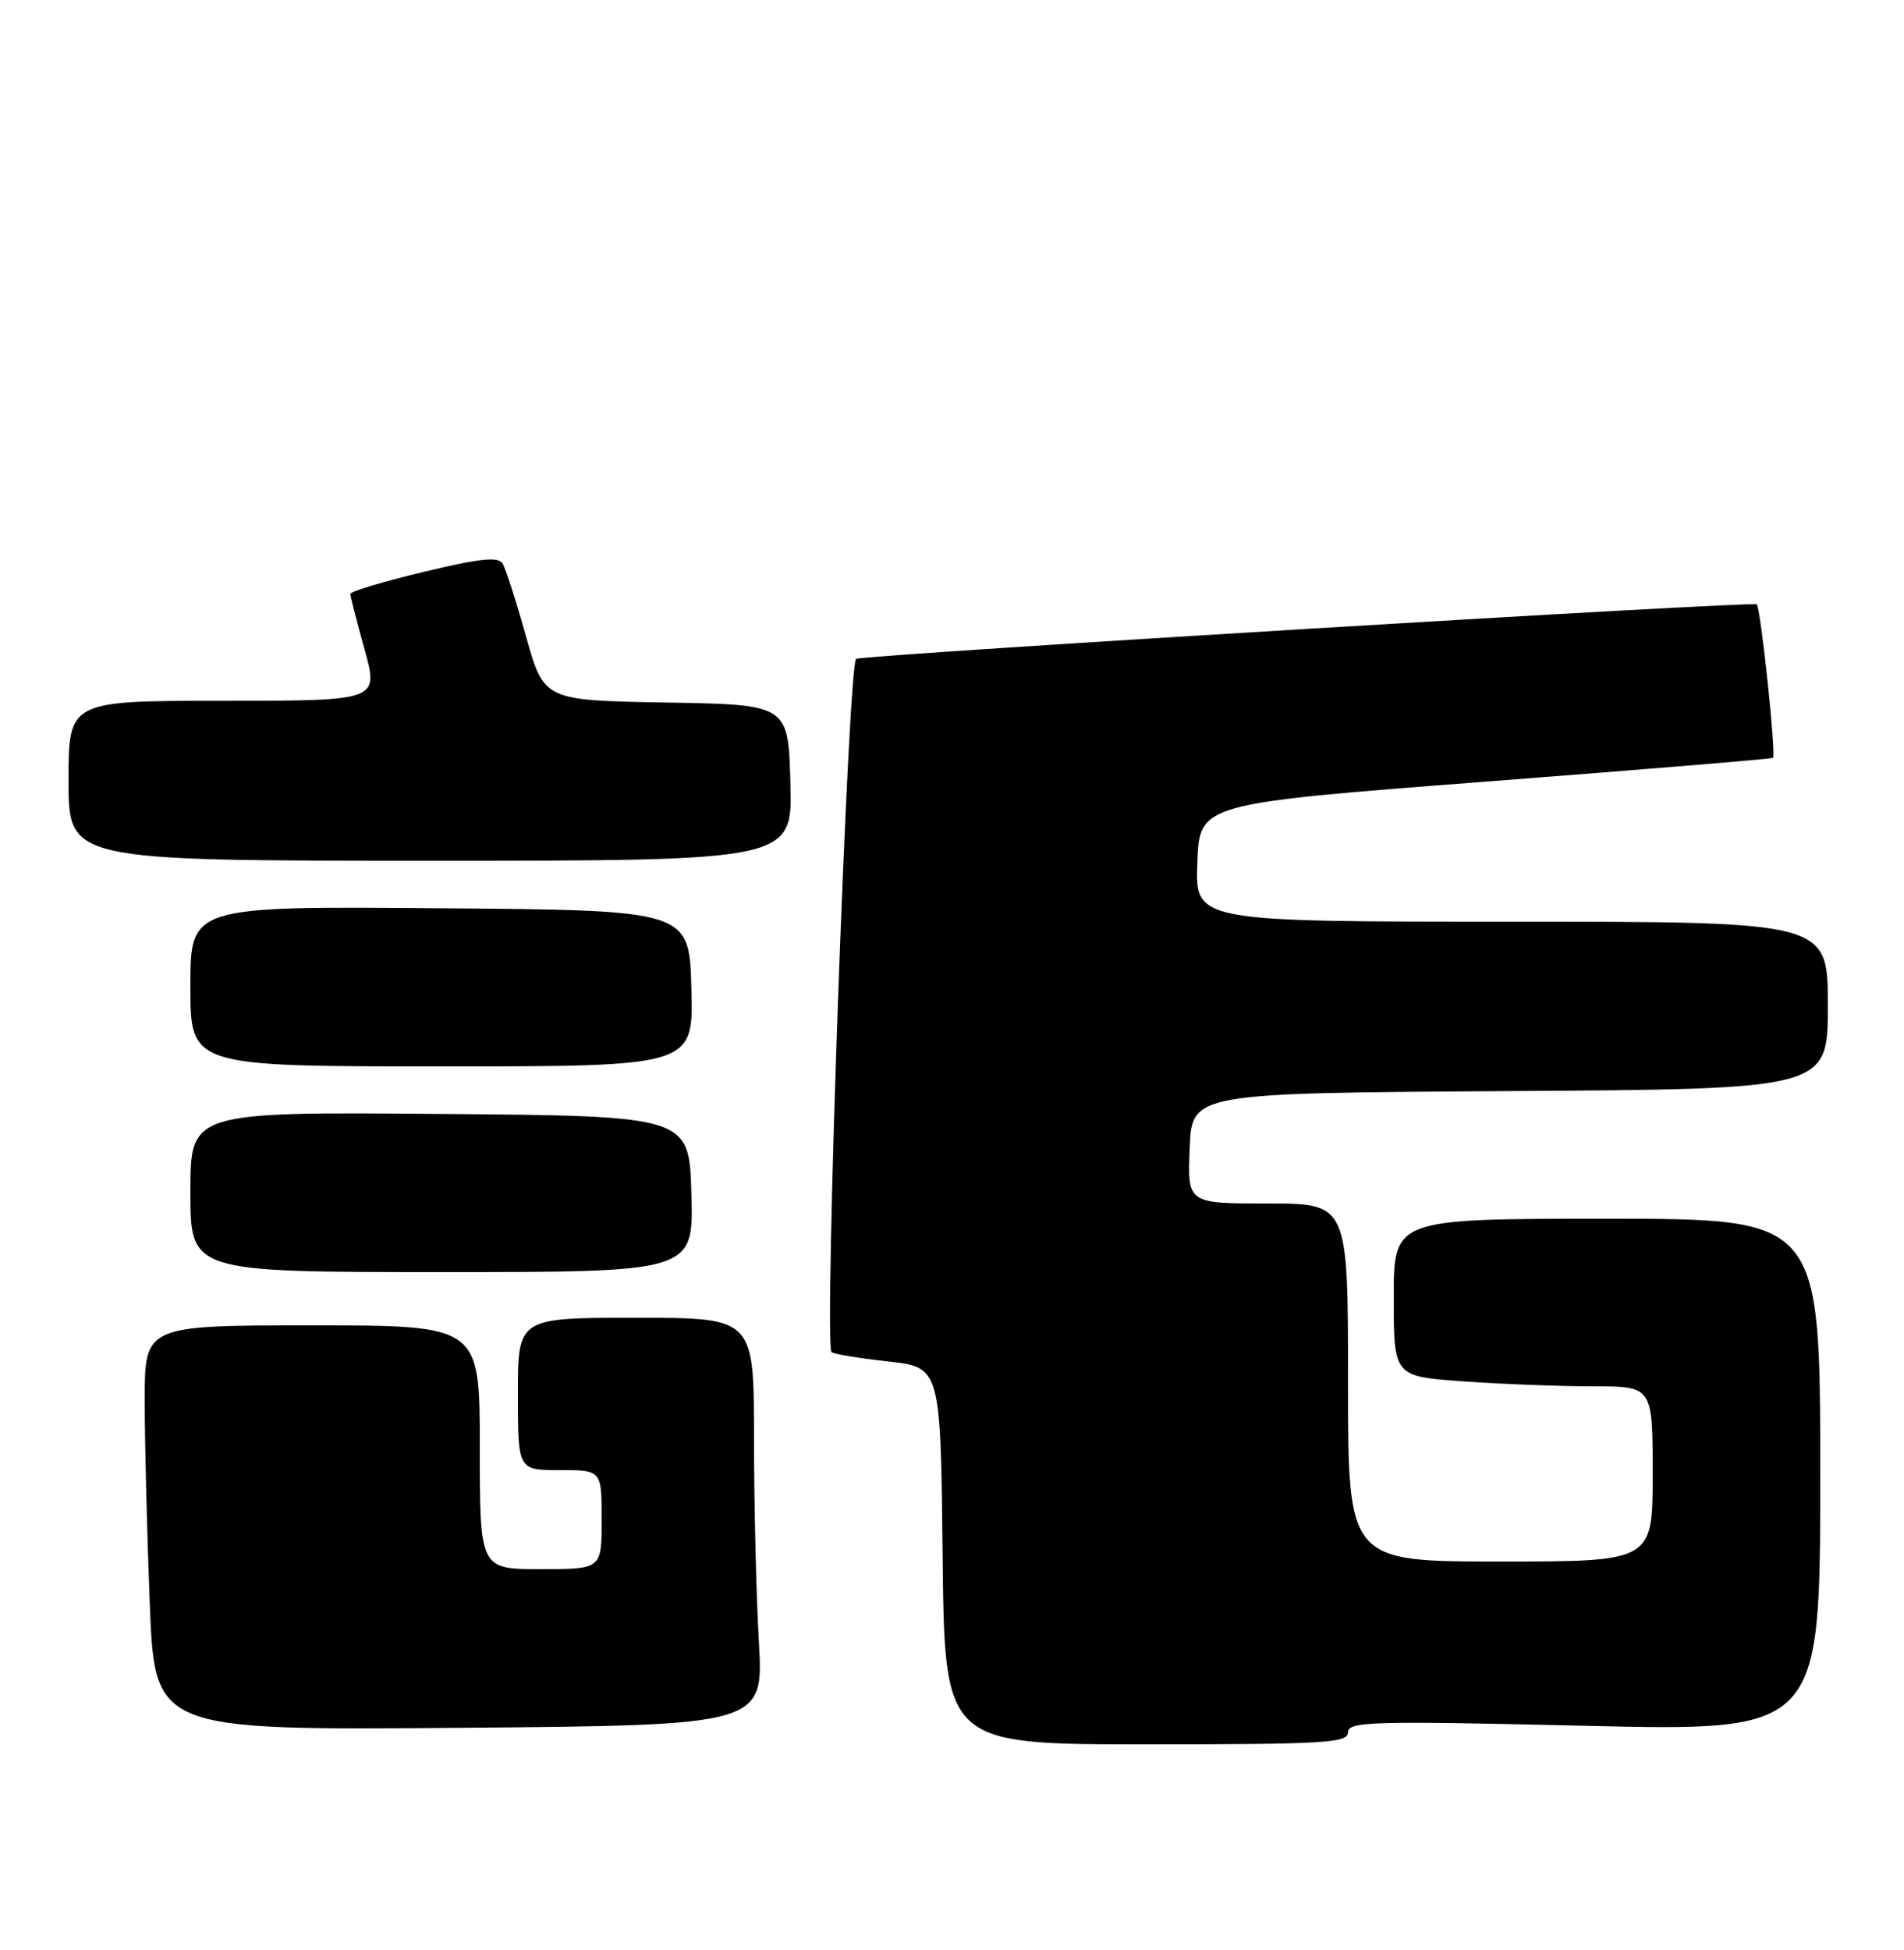 <?xml version="1.0" encoding="UTF-8" standalone="no"?>
<!DOCTYPE svg PUBLIC "-//W3C//DTD SVG 1.1//EN" "http://www.w3.org/Graphics/SVG/1.1/DTD/svg11.dtd" >
<svg xmlns="http://www.w3.org/2000/svg" xmlns:xlink="http://www.w3.org/1999/xlink" version="1.1" viewBox="0 0 250 256">
 <g >
 <path fill="currentColor"
d=" M 177.00 227.42 C 177.00 226.00 180.10 225.91 208.00 226.56 C 239.00 227.29 239.00 227.29 239.00 193.65 C 239.00 160.00 239.00 160.00 211.00 160.00 C 183.00 160.00 183.00 160.00 183.00 170.35 C 183.00 180.70 183.00 180.70 192.15 181.35 C 197.19 181.71 204.84 182.00 209.15 182.00 C 217.00 182.00 217.00 182.00 217.00 193.50 C 217.00 205.00 217.00 205.00 197.00 205.00 C 177.00 205.00 177.00 205.00 177.00 181.50 C 177.00 158.00 177.00 158.00 166.46 158.00 C 155.91 158.00 155.91 158.00 156.21 150.75 C 156.50 143.50 156.50 143.50 198.25 143.24 C 240.00 142.98 240.00 142.98 240.00 131.99 C 240.00 121.00 240.00 121.00 198.46 121.00 C 156.92 121.00 156.92 121.00 157.21 113.25 C 157.50 105.50 157.50 105.50 195.00 102.62 C 215.62 101.04 232.63 99.63 232.80 99.49 C 233.23 99.13 231.19 79.86 230.67 79.34 C 230.23 78.90 114.42 85.90 112.42 86.49 C 111.36 86.80 108.16 176.50 109.18 177.51 C 109.43 177.76 112.76 178.31 116.57 178.73 C 123.50 179.50 123.50 179.50 123.77 204.25 C 124.03 229.00 124.03 229.00 150.52 229.00 C 173.99 229.00 177.00 228.82 177.00 227.42 Z  M 99.64 215.50 C 99.29 209.45 99.01 197.41 99.00 188.75 C 99.00 173.00 99.00 173.00 83.50 173.00 C 68.00 173.00 68.00 173.00 68.00 183.00 C 68.00 193.00 68.00 193.00 73.50 193.00 C 79.00 193.00 79.00 193.00 79.00 199.50 C 79.00 206.00 79.00 206.00 71.00 206.00 C 63.00 206.00 63.00 206.00 63.00 190.00 C 63.00 174.00 63.00 174.00 41.00 174.00 C 19.00 174.00 19.00 174.00 19.00 183.84 C 19.00 189.25 19.30 201.21 19.66 210.42 C 20.32 227.15 20.32 227.15 60.30 226.83 C 100.27 226.50 100.27 226.50 99.64 215.50 Z  M 90.78 156.75 C 90.50 146.50 90.50 146.50 57.75 146.24 C 25.00 145.97 25.00 145.97 25.00 156.49 C 25.00 167.00 25.00 167.00 58.03 167.00 C 91.07 167.00 91.07 167.00 90.78 156.75 Z  M 90.78 129.75 C 90.50 119.50 90.50 119.50 57.75 119.24 C 25.00 118.97 25.00 118.97 25.00 129.49 C 25.00 140.00 25.00 140.00 58.03 140.00 C 91.07 140.00 91.07 140.00 90.78 129.75 Z  M 103.78 102.75 C 103.50 92.50 103.50 92.50 87.46 92.23 C 71.43 91.95 71.43 91.95 69.07 83.56 C 67.78 78.94 66.39 74.62 65.98 73.96 C 65.41 73.05 62.91 73.32 55.62 75.08 C 50.33 76.35 46.00 77.65 46.00 77.97 C 46.00 78.28 46.84 81.57 47.87 85.27 C 49.73 92.00 49.73 92.00 29.37 92.00 C 9.00 92.00 9.00 92.00 9.00 102.50 C 9.00 113.00 9.00 113.00 56.53 113.00 C 104.07 113.00 104.07 113.00 103.78 102.75 Z "/>
</g>
</svg>